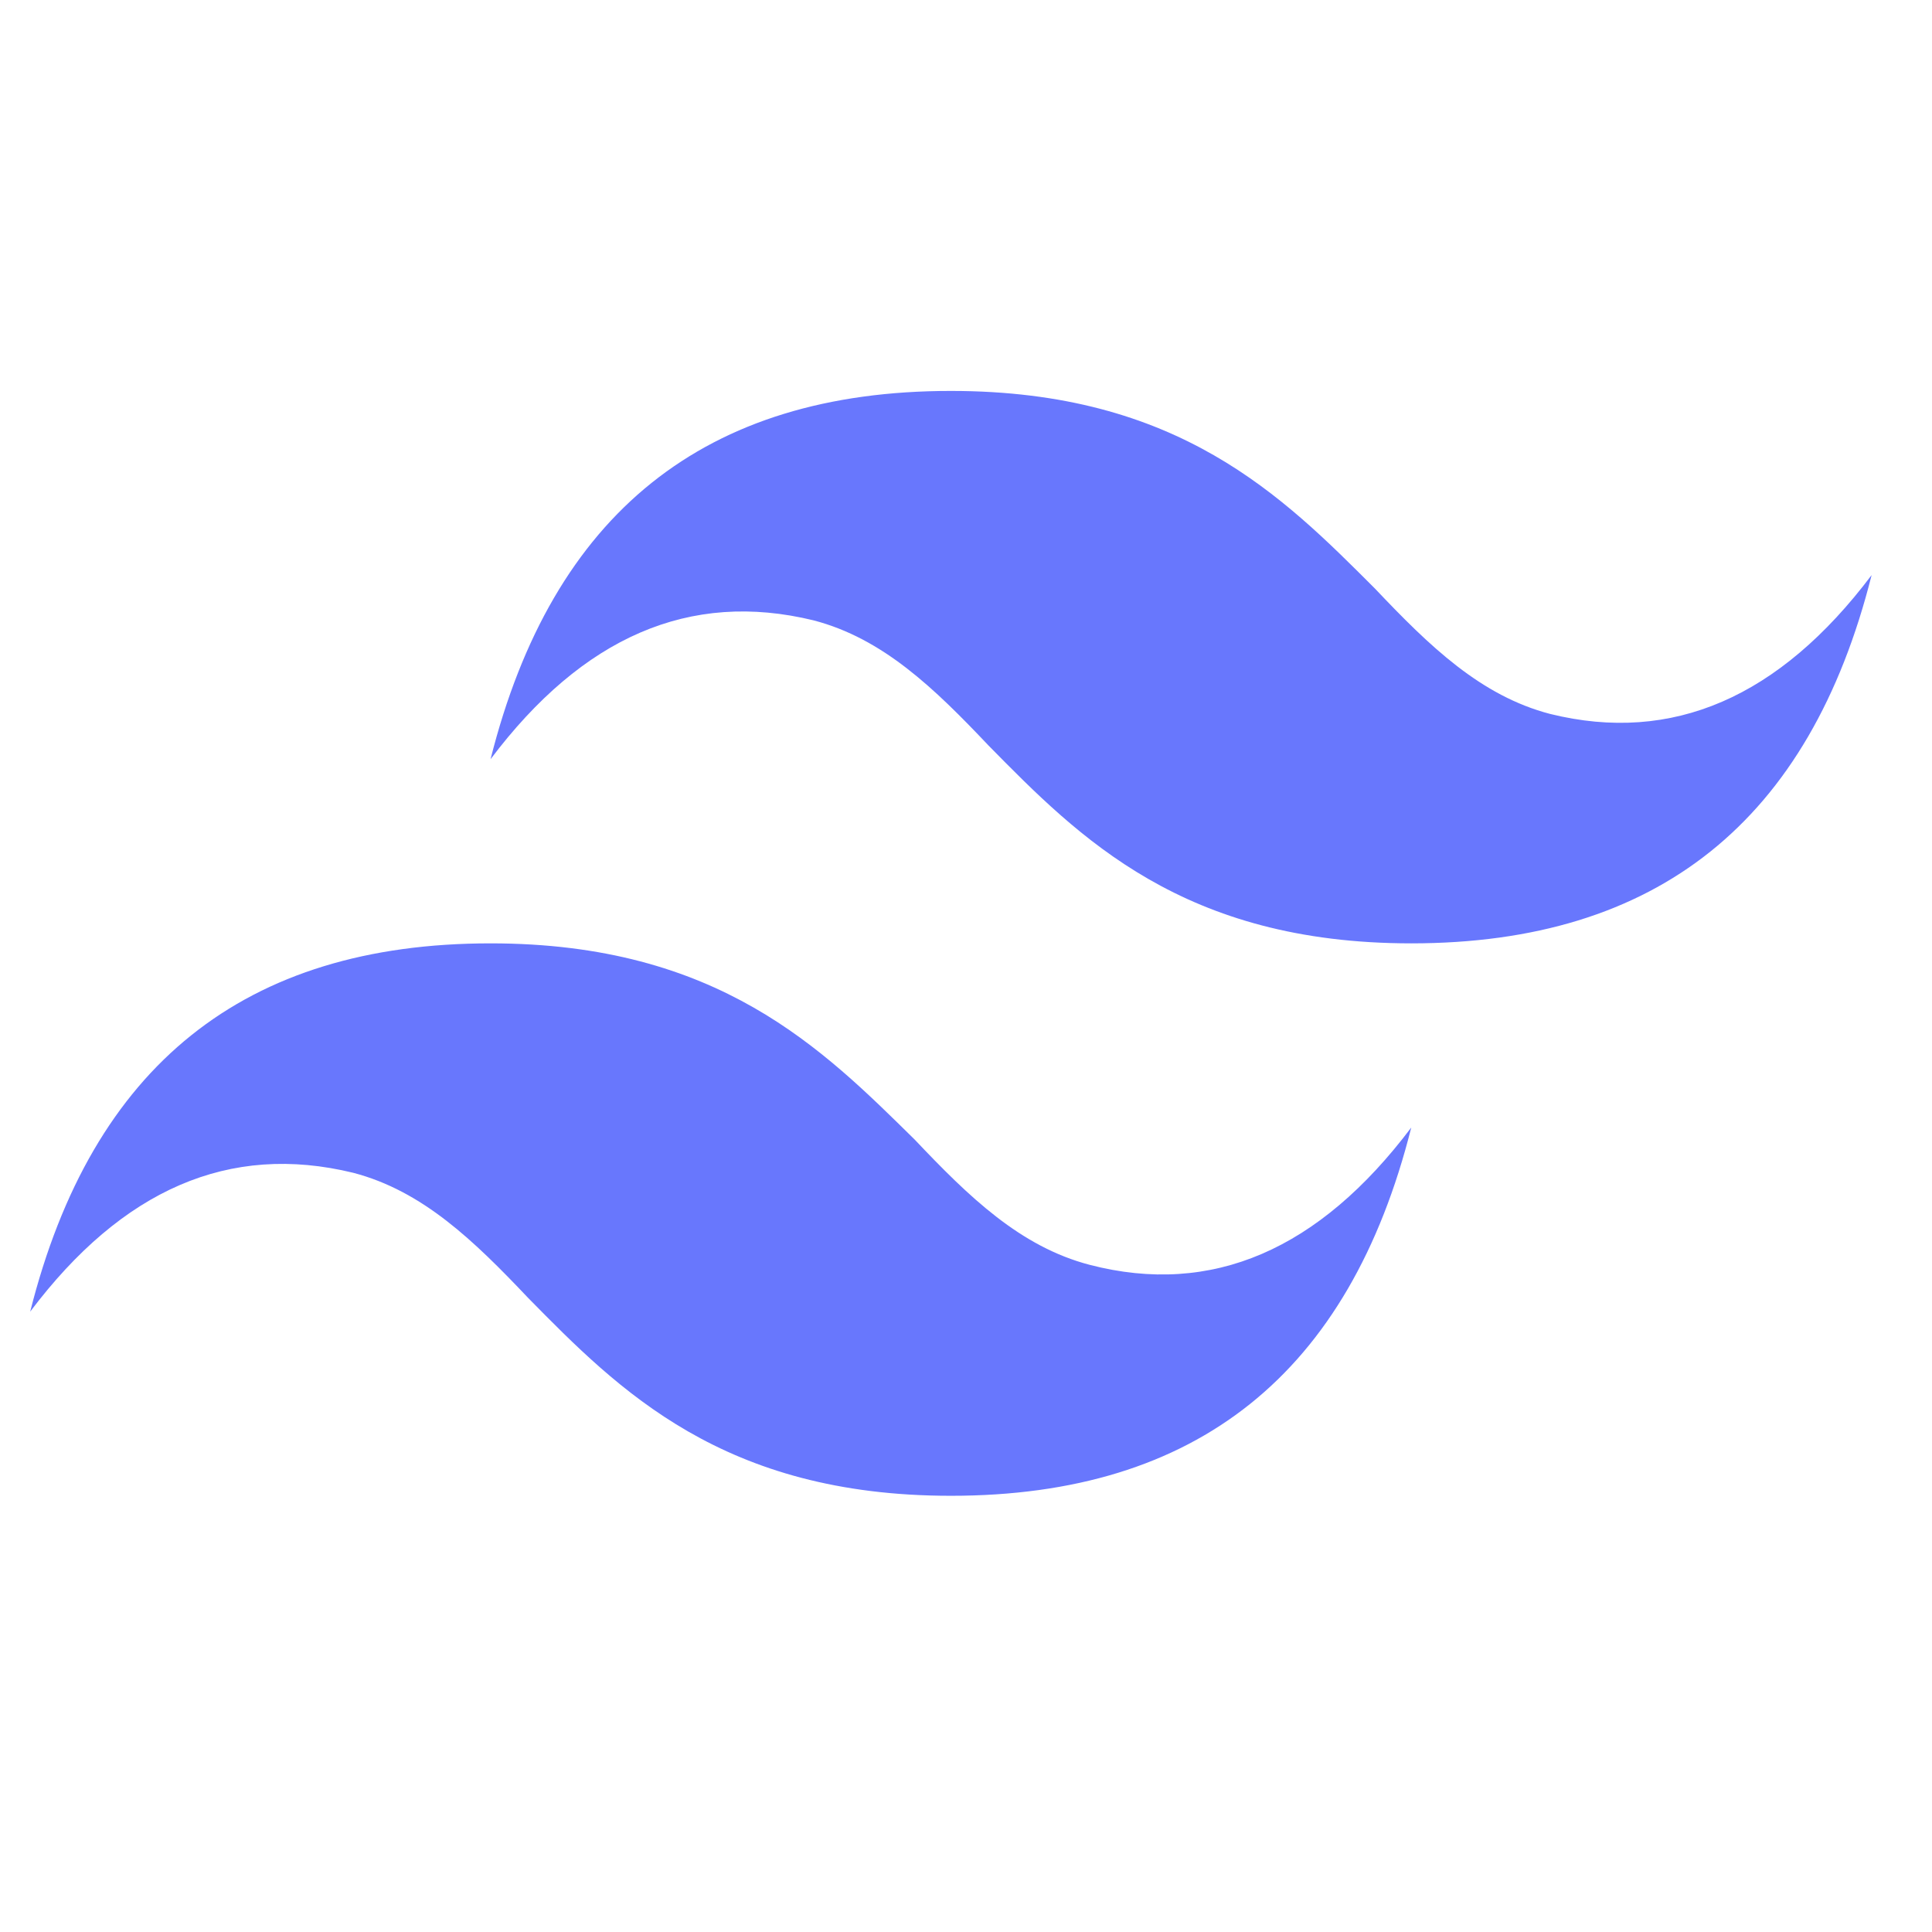 <?xml version="1.0" encoding="utf-8"?>
<!-- Generator: Adobe Illustrator 25.4.6, SVG Export Plug-In . SVG Version: 6.00 Build 0)  -->
<svg version="1.1" id="Layer_1" xmlns="http://www.w3.org/2000/svg" xmlns:xlink="http://www.w3.org/1999/xlink" x="0px" y="0px"
	 viewBox="0 0 128 128" style="enable-background:new 0 0 128 128;" xml:space="preserve">
<style type="text/css">
	.st0{fill:#6877FD;}
</style>
<path class="st0" d="M63,25.9c-16.3,0-26.4,8.1-30.5,24.4c6.1-8.1,13.2-11.2,21.4-9.2c4.6,1.2,8,4.5,11.6,8.3
	c6,6.1,12.9,13.1,28,13.1c16.3,0,26.4-8.1,30.5-24.4c-6.1,8.1-13.2,11.2-21.3,9.2c-4.6-1.2-8-4.5-11.6-8.3
	C85,32.9,78.1,25.9,63,25.9z M32.5,62.5C16.2,62.5,6.1,70.6,2,86.9c6.1-8.1,13.2-11.2,21.4-9.2c4.6,1.2,8,4.5,11.6,8.3
	c6,6.1,12.9,13.1,28,13.1c16.3,0,26.4-8.1,30.5-24.4c-6.1,8.1-13.2,11.2-21.3,9.1c-4.6-1.2-8-4.5-11.6-8.3
	C54.5,69.5,47.6,62.5,32.5,62.5z"/>
</svg>
